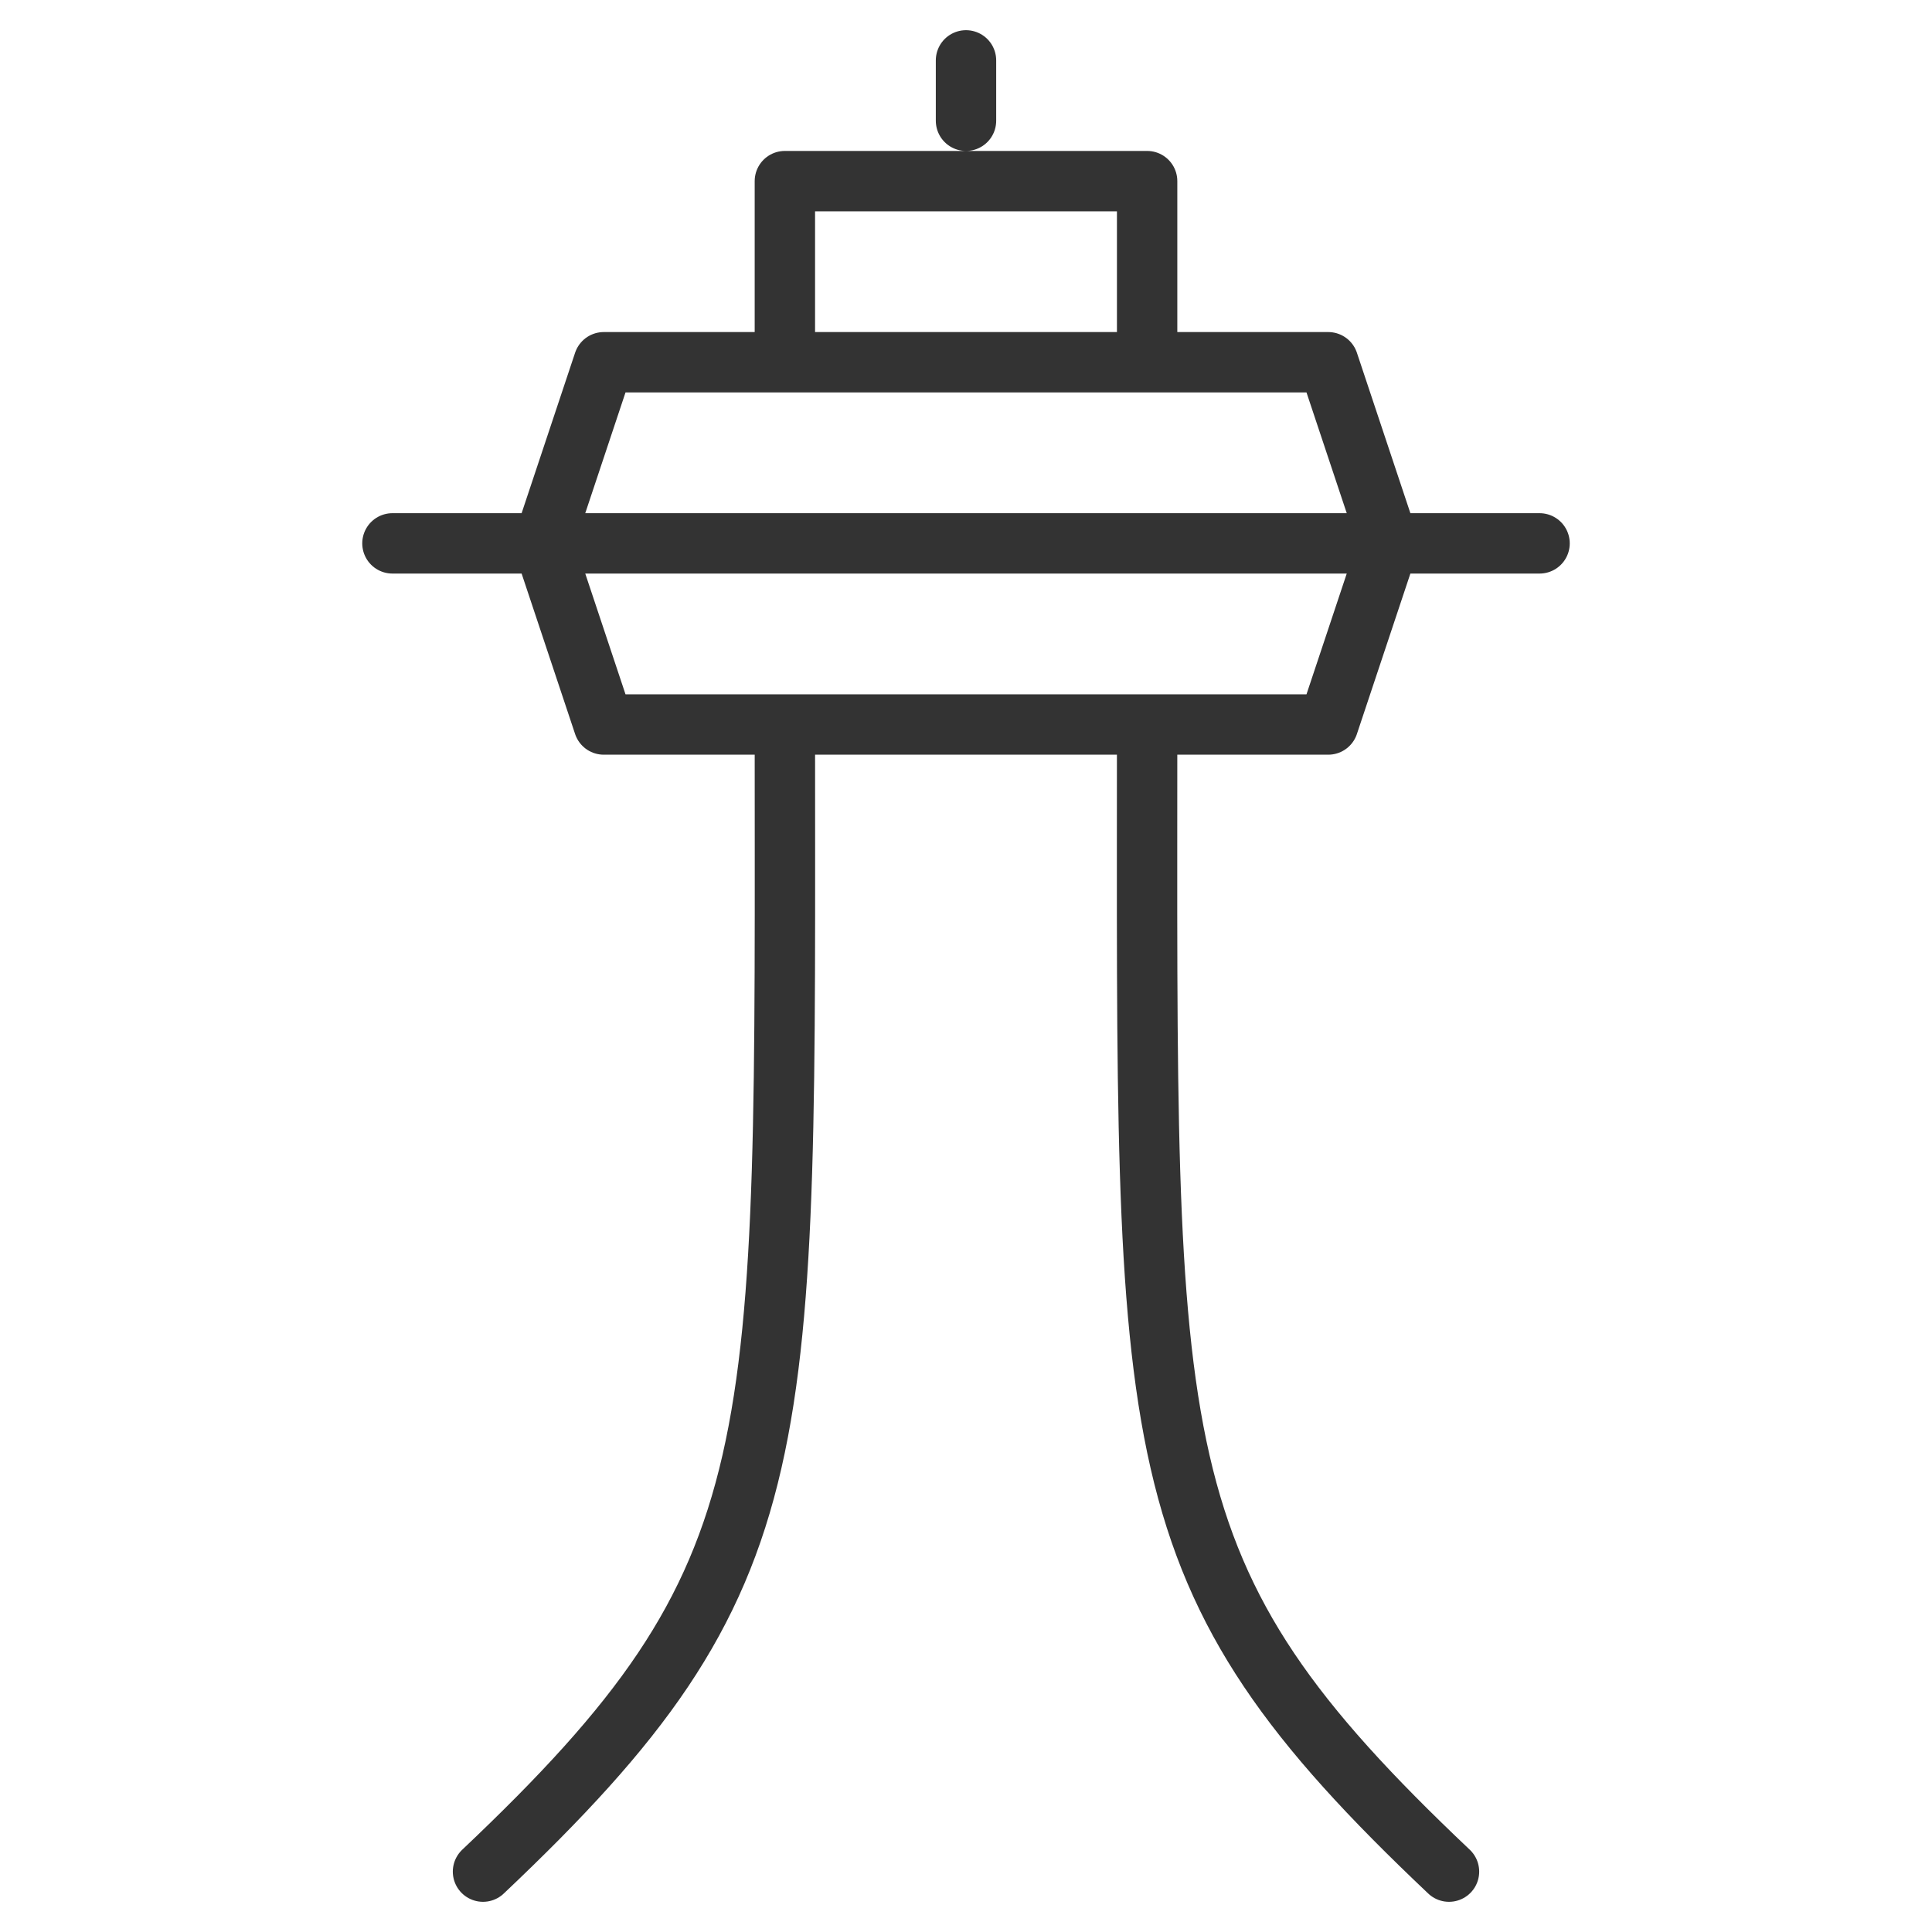 <svg xmlns="http://www.w3.org/2000/svg" viewBox="0 0 32 32"><path d="M19 12c0 12.16-.212 14.068 5 19M13 12c0 12.16.212 14.068-5 19m14-19H10L9 9l1-3h12l1 3zM6.5 9h19M13 6V3h6v3m-3-5v1" stroke="#333" stroke-linecap="round" stroke-linejoin="round" stroke-miterlimit="10" fill="none"/></svg>
